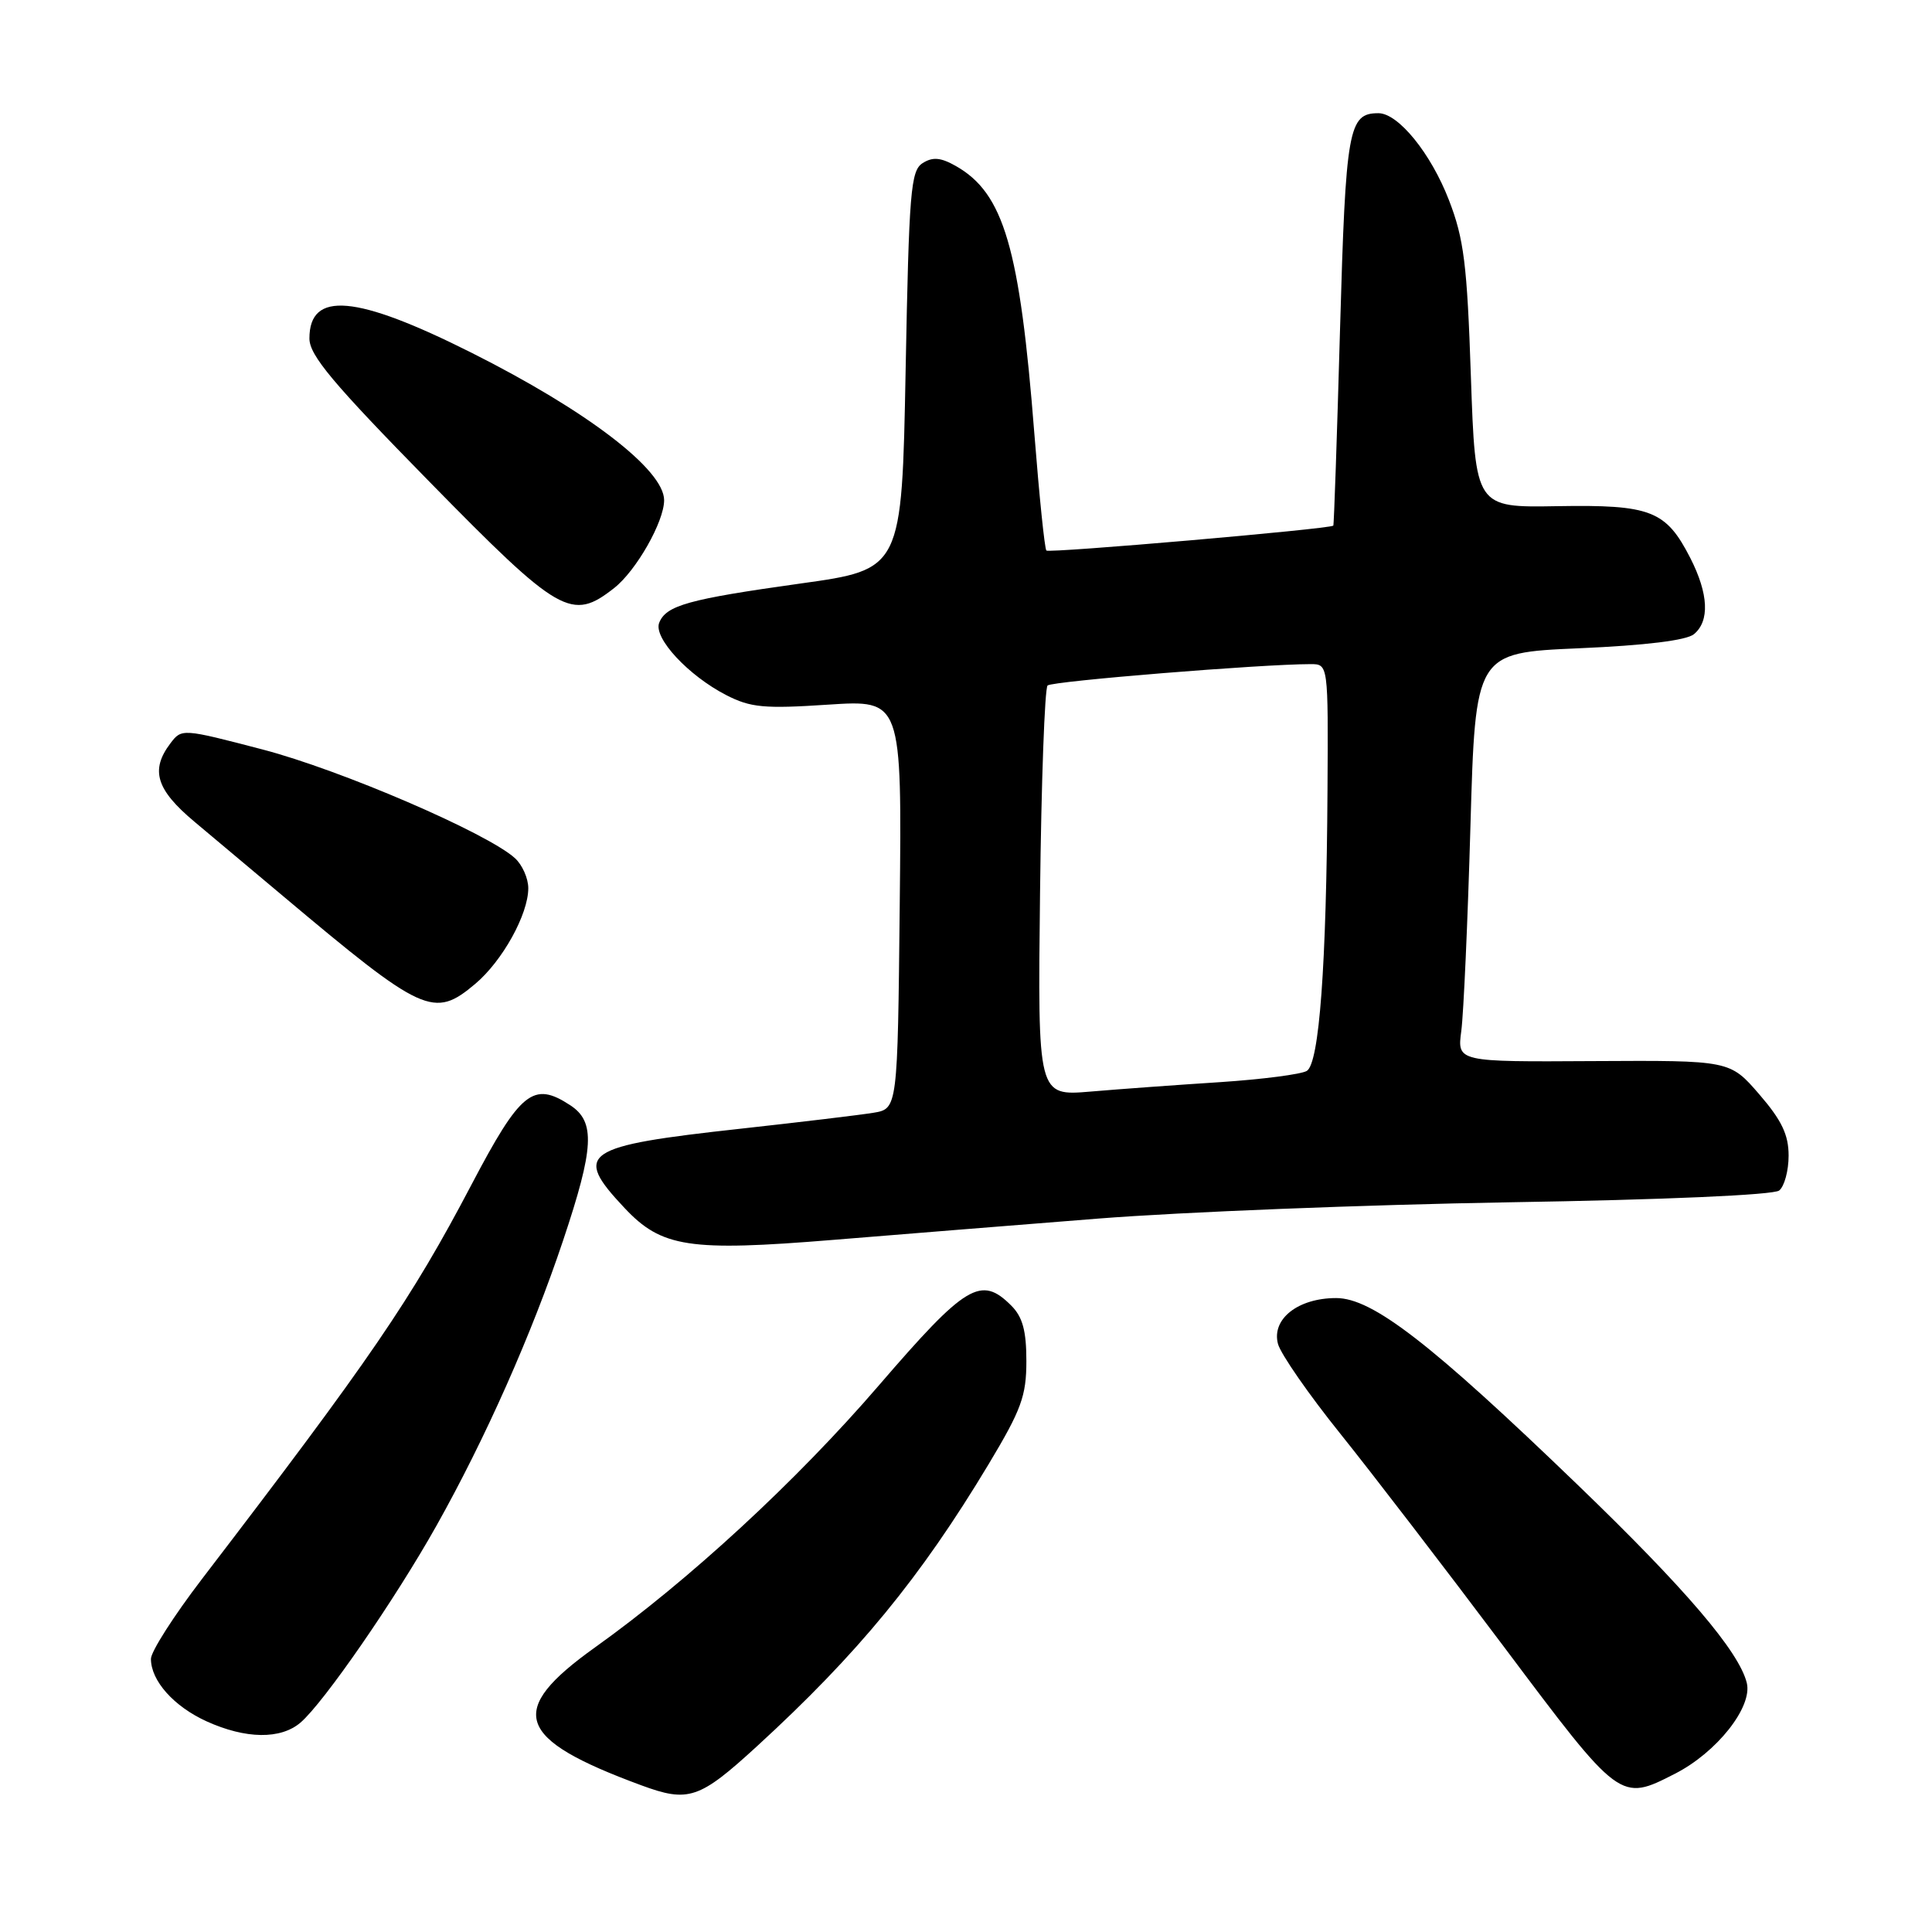 <?xml version="1.0" encoding="UTF-8" standalone="no"?>
<!DOCTYPE svg PUBLIC "-//W3C//DTD SVG 1.1//EN" "http://www.w3.org/Graphics/SVG/1.1/DTD/svg11.dtd" >
<svg xmlns="http://www.w3.org/2000/svg" xmlns:xlink="http://www.w3.org/1999/xlink" version="1.1" viewBox="0 0 256 256">
 <g >
 <path fill="currentColor"
d=" M 100.29 231.40 C 113.68 219.13 121.95 209.07 131.00 194.01 C 135.34 186.78 136.00 184.97 136.00 180.34 C 136.00 176.33 135.50 174.50 134.00 173.00 C 129.98 168.98 128.00 170.17 116.43 183.60 C 105.54 196.25 91.24 209.44 78.84 218.29 C 67.04 226.72 68.27 230.40 84.97 236.56 C 91.23 238.87 92.66 238.39 100.29 231.40 Z  M 221.94 235.03 C 227.48 232.21 232.24 226.19 231.46 223.00 C 230.44 218.84 223.34 210.52 209.07 196.77 C 189.57 177.97 181.85 172.00 177.05 172.00 C 171.99 172.00 168.46 174.78 169.34 178.08 C 169.70 179.41 173.42 184.78 177.62 190.00 C 181.81 195.22 191.57 207.94 199.31 218.25 C 214.70 238.78 214.66 238.75 221.94 235.03 Z  M 39.82 228.25 C 42.90 225.61 52.34 211.95 57.83 202.17 C 64.30 190.65 70.46 176.78 74.61 164.38 C 78.73 152.08 78.91 148.64 75.56 146.45 C 70.66 143.24 68.98 144.59 62.46 157.00 C 54.46 172.23 49.17 179.96 26.72 209.28 C 23.03 214.11 20.00 218.84 20.00 219.81 C 20.00 222.71 23.03 226.11 27.38 228.09 C 32.57 230.44 37.19 230.50 39.82 228.25 Z  M 145.50 161.47 C 156.50 160.60 181.03 159.63 200.00 159.31 C 220.47 158.98 235.01 158.34 235.75 157.75 C 236.44 157.20 237.00 155.12 237.00 153.13 C 237.00 150.35 236.08 148.44 233.11 145.00 C 229.22 140.50 229.22 140.50 211.15 140.60 C 193.08 140.71 193.08 140.71 193.63 136.60 C 193.93 134.35 194.48 122.15 194.84 109.50 C 195.50 86.50 195.50 86.50 209.21 85.90 C 218.06 85.52 223.47 84.85 224.46 84.03 C 226.56 82.29 226.39 78.69 223.99 73.97 C 220.75 67.63 218.77 66.86 206.34 67.07 C 195.50 67.26 195.50 67.26 194.90 49.88 C 194.40 35.01 193.98 31.64 191.99 26.51 C 189.60 20.32 185.28 15.00 182.65 15.00 C 178.67 15.00 178.32 16.98 177.56 43.67 C 177.16 57.88 176.76 69.57 176.67 69.65 C 176.18 70.10 138.99 73.32 138.65 72.95 C 138.42 72.70 137.71 65.75 137.06 57.50 C 135.13 32.83 133.01 25.60 126.66 22.00 C 124.65 20.86 123.59 20.77 122.26 21.61 C 120.67 22.61 120.45 25.33 120.00 49.08 C 119.50 75.45 119.50 75.45 106.06 77.32 C 91.19 79.40 88.24 80.22 87.34 82.54 C 86.58 84.54 91.21 89.52 96.22 92.10 C 99.45 93.76 101.25 93.93 109.72 93.37 C 119.50 92.73 119.50 92.73 119.22 119.83 C 118.94 146.92 118.94 146.92 115.72 147.45 C 113.95 147.74 106.03 148.69 98.13 149.56 C 77.18 151.86 75.87 152.75 82.75 160.06 C 87.67 165.30 91.30 165.85 110.41 164.29 C 118.71 163.61 134.50 162.34 145.50 161.47 Z  M 62.97 130.37 C 66.57 127.34 70.00 121.16 70.00 117.69 C 70.00 116.38 69.20 114.58 68.22 113.70 C 64.54 110.37 45.11 102.00 34.79 99.31 C 24.14 96.53 24.07 96.52 22.57 98.51 C 19.90 102.04 20.69 104.63 25.75 108.87 C 28.36 111.05 33.65 115.49 37.50 118.73 C 56.09 134.35 57.48 134.99 62.97 130.37 Z  M 81.39 77.91 C 84.31 75.61 88.00 69.12 88.00 66.28 C 88.00 62.24 77.79 54.43 62.46 46.73 C 47.16 39.05 41.00 38.51 41.00 44.85 C 41.00 47.08 44.08 50.76 56.88 63.81 C 74.18 81.46 75.74 82.35 81.39 77.91 Z  M 137.81 118.37 C 137.98 103.59 138.43 91.20 138.81 90.83 C 139.41 90.26 167.15 88.00 173.66 88.00 C 176.00 88.00 176.00 88.00 175.90 104.75 C 175.76 128.02 174.81 140.88 173.16 141.90 C 172.43 142.35 167.25 143.02 161.66 143.39 C 156.07 143.75 148.35 144.31 144.50 144.64 C 137.50 145.23 137.50 145.23 137.81 118.37 Z "/>
</g>
</svg>